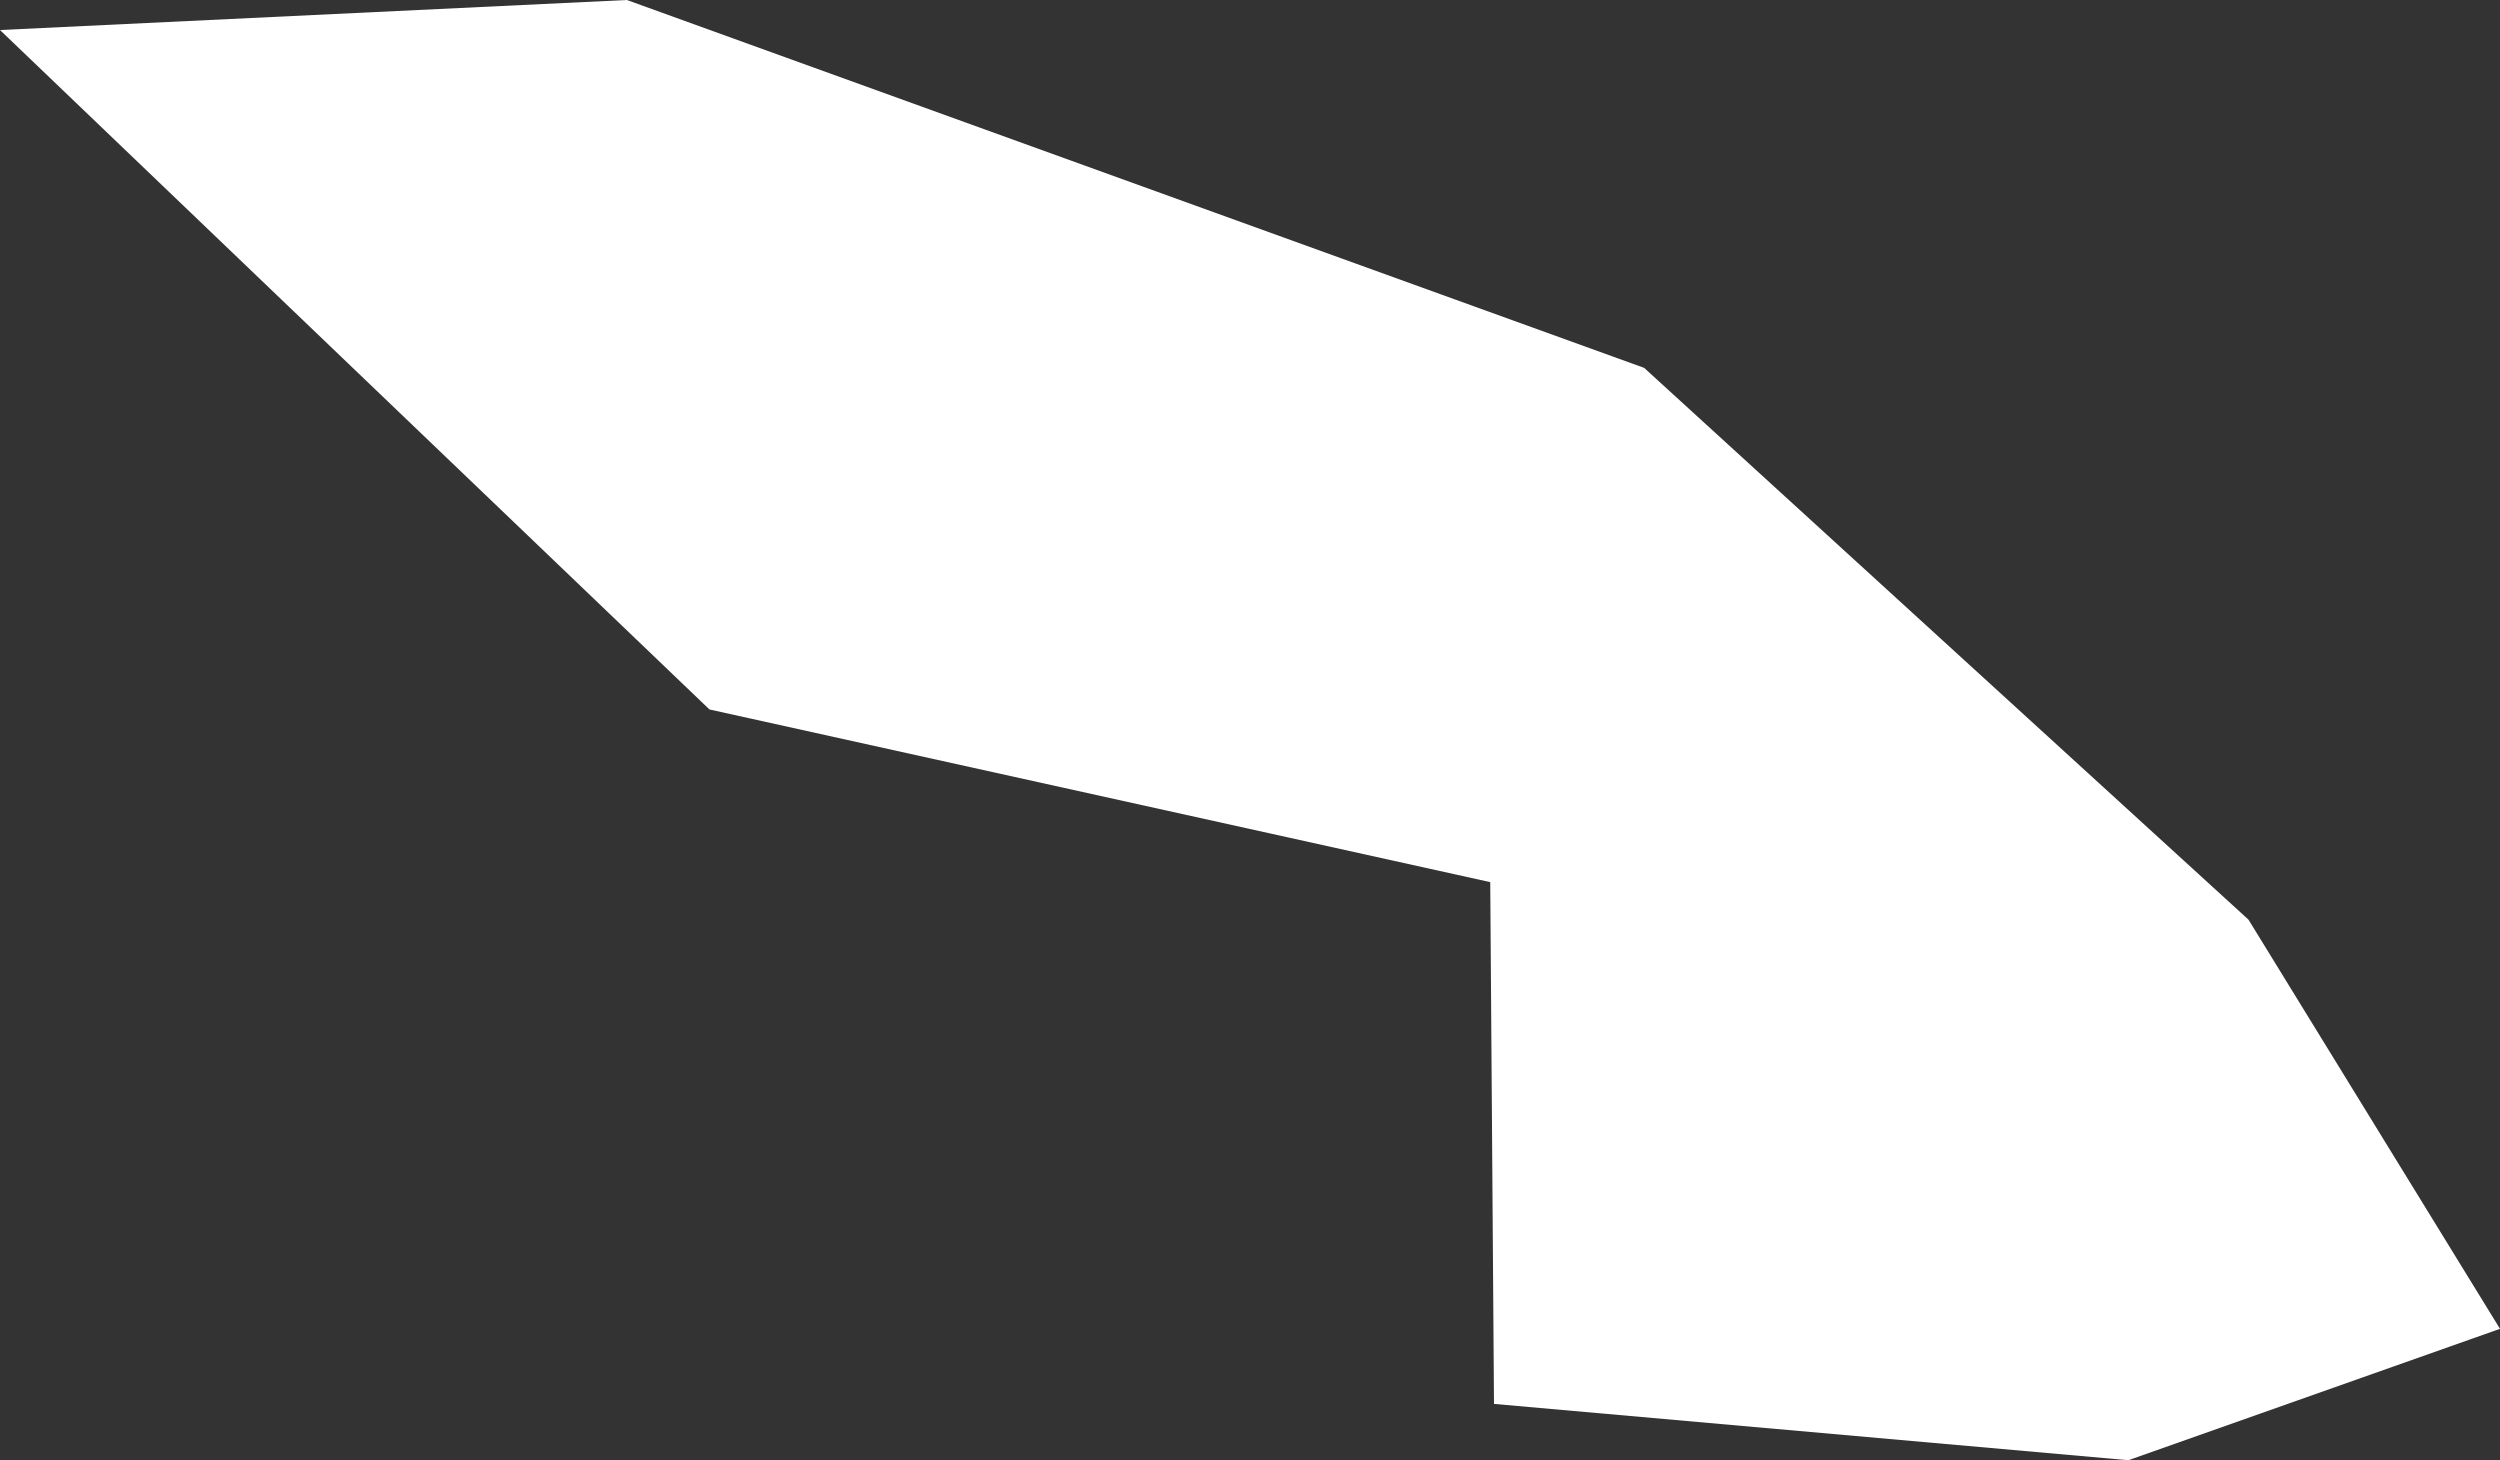 <!-- Generator: Adobe Illustrator 19.2.1, SVG Export Plug-In  -->
<svg version="1.1"
	 xmlns="http://www.w3.org/2000/svg" xmlns:xlink="http://www.w3.org/1999/xlink" xmlns:a="http://ns.adobe.com/AdobeSVGViewerExtensions/3.0/"
	 x="0px" y="0px" width="66.6px" height="38.9px" viewBox="0 0 66.6 38.9" style="enable-background:new 0 0 66.6 38.9;"
	 xml:space="preserve">
<rect x="0" y="0" width="66.6" height="38.9" fill="#333333" stroke="none"/>
<style type="text/css">
	.st0{fill:#FFFFFF;}
</style>
<defs>
</defs>
<polygon class="st0" points="18.9,18.9 39.7,23.5 39.8,37.4 56.7,38.9 66.6,35.4 59.9,24.5 43.8,9.8 16.7,0 0,0.8 "/>
</svg>

